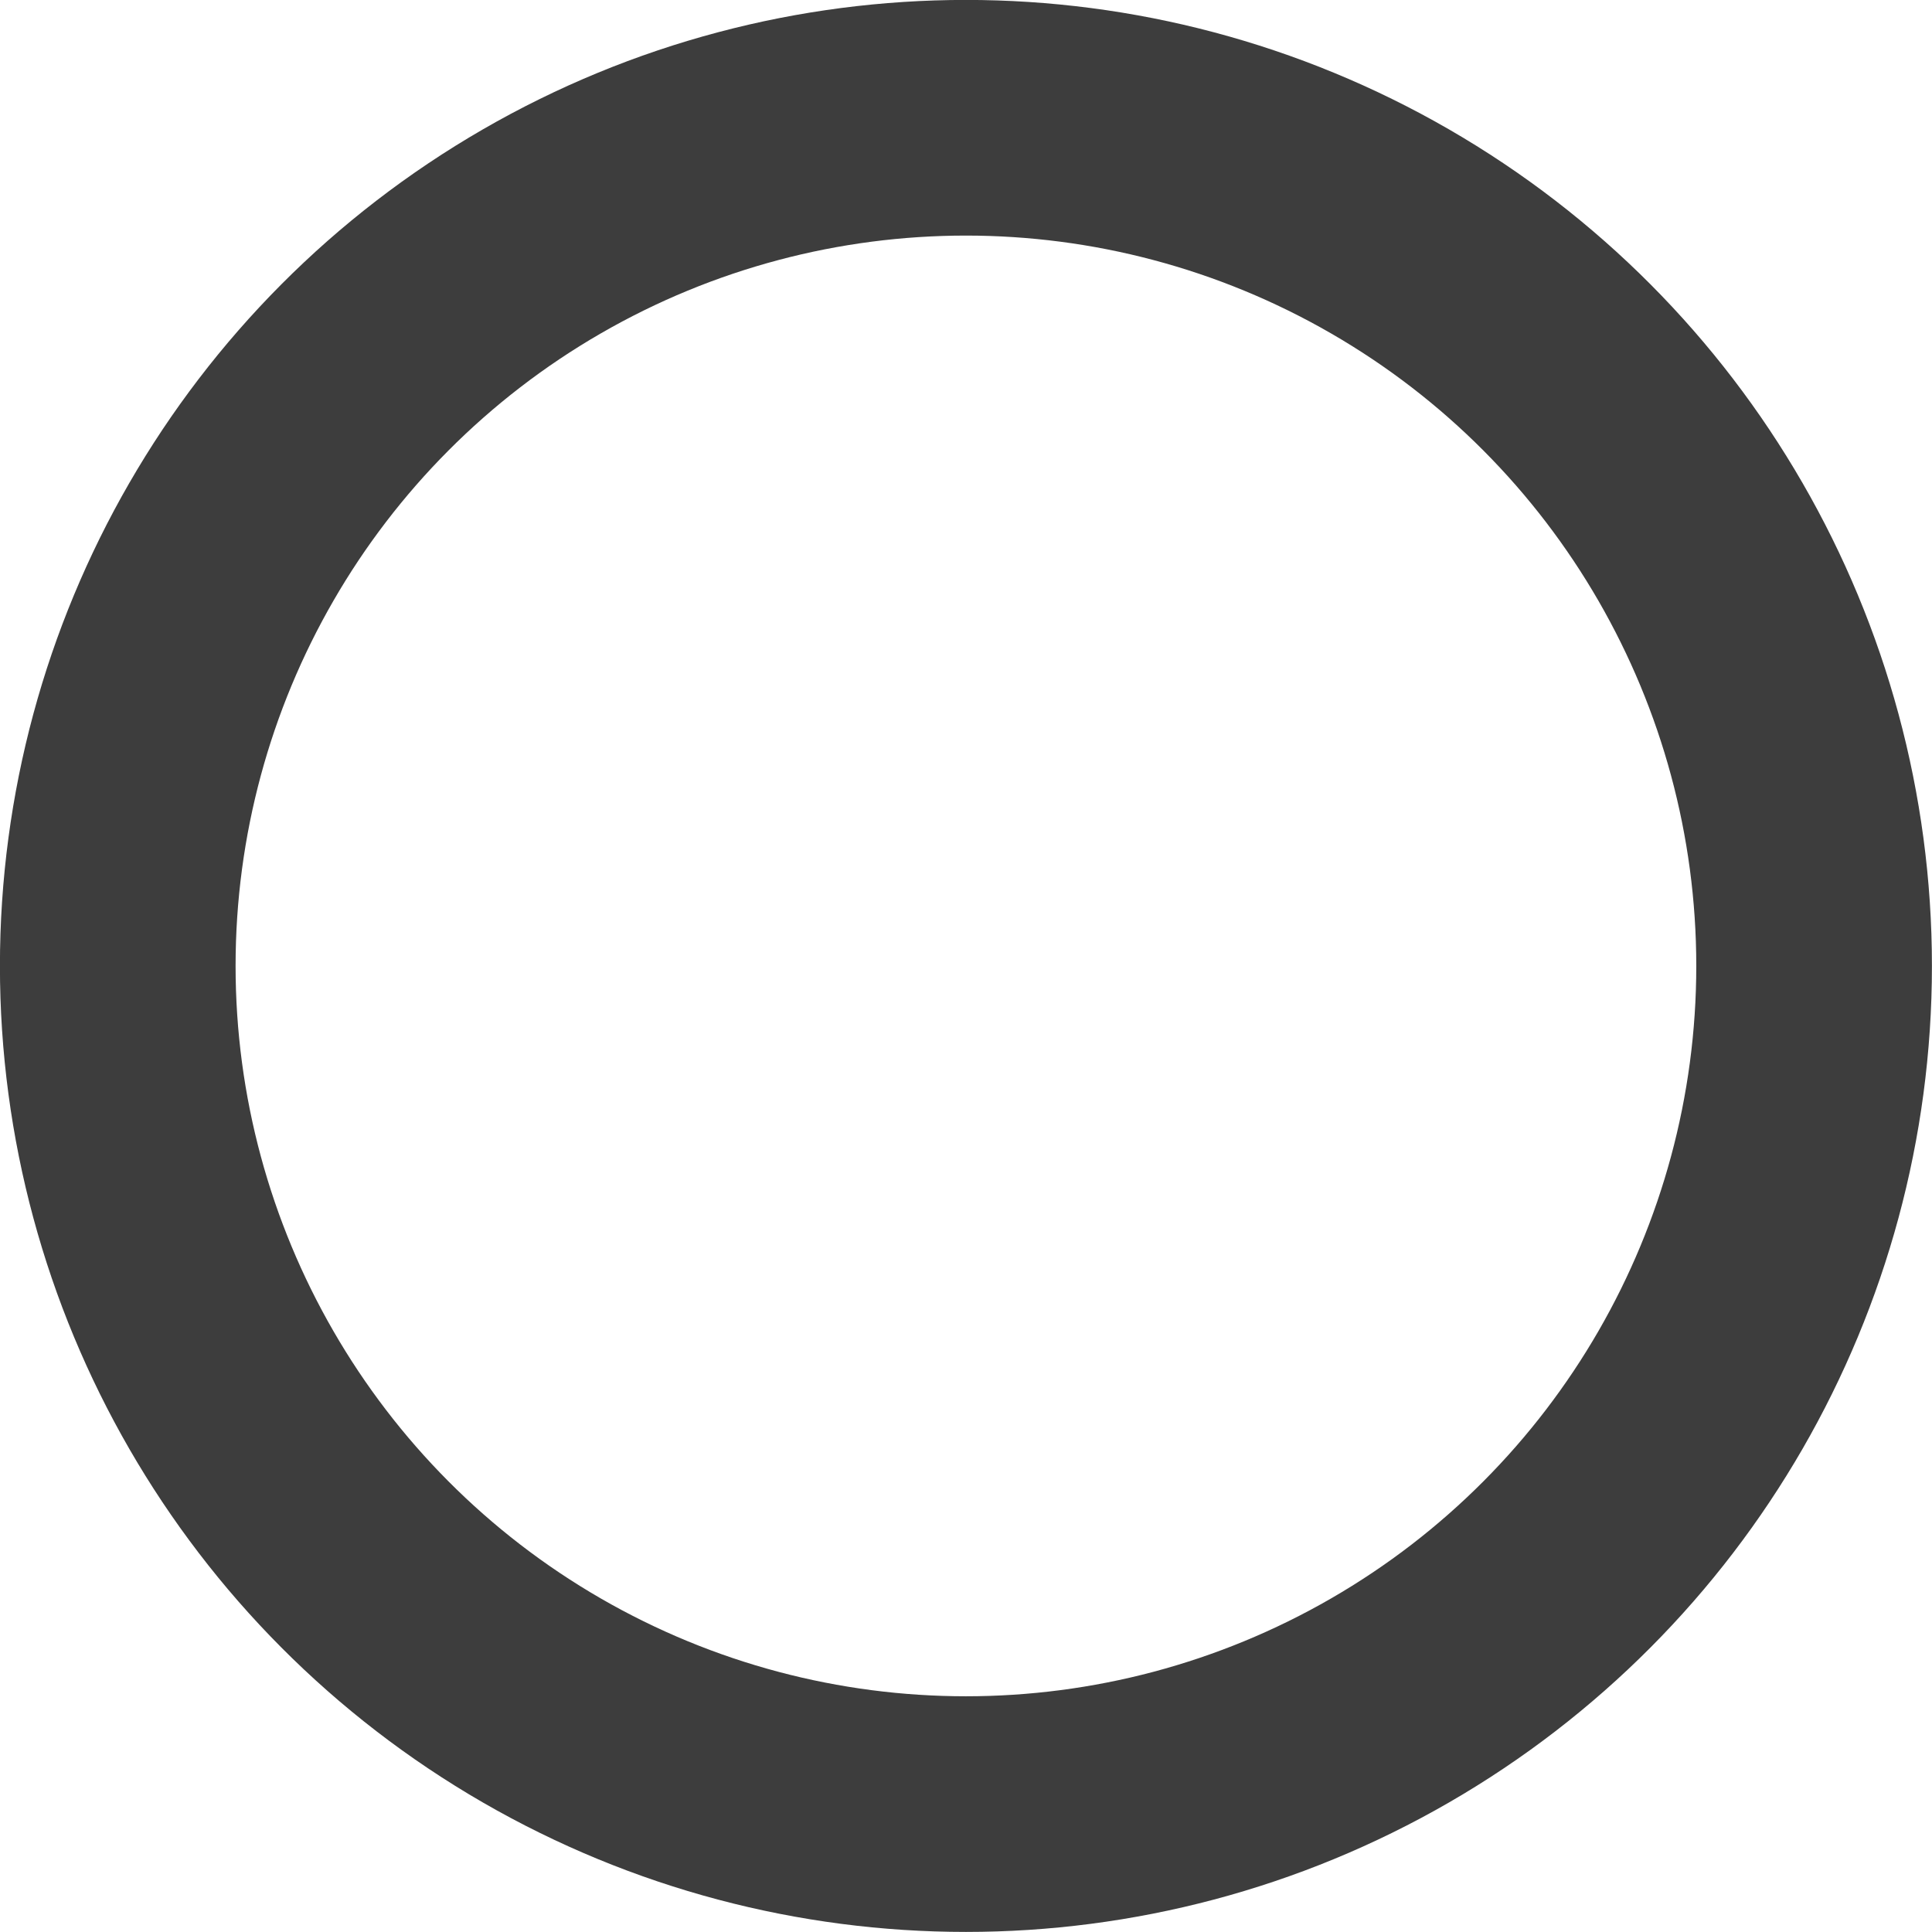 <svg xmlns="http://www.w3.org/2000/svg" width="13.667" height="13.667" viewBox="0 0 13.667 13.667">
  <circle id="Path" cx="6" cy="6" r="6" transform="translate(0.833 0.833)" fill="none" stroke="#3d3d3d" stroke-linecap="round" stroke-linejoin="round" stroke-width="1.667"/>
</svg>
